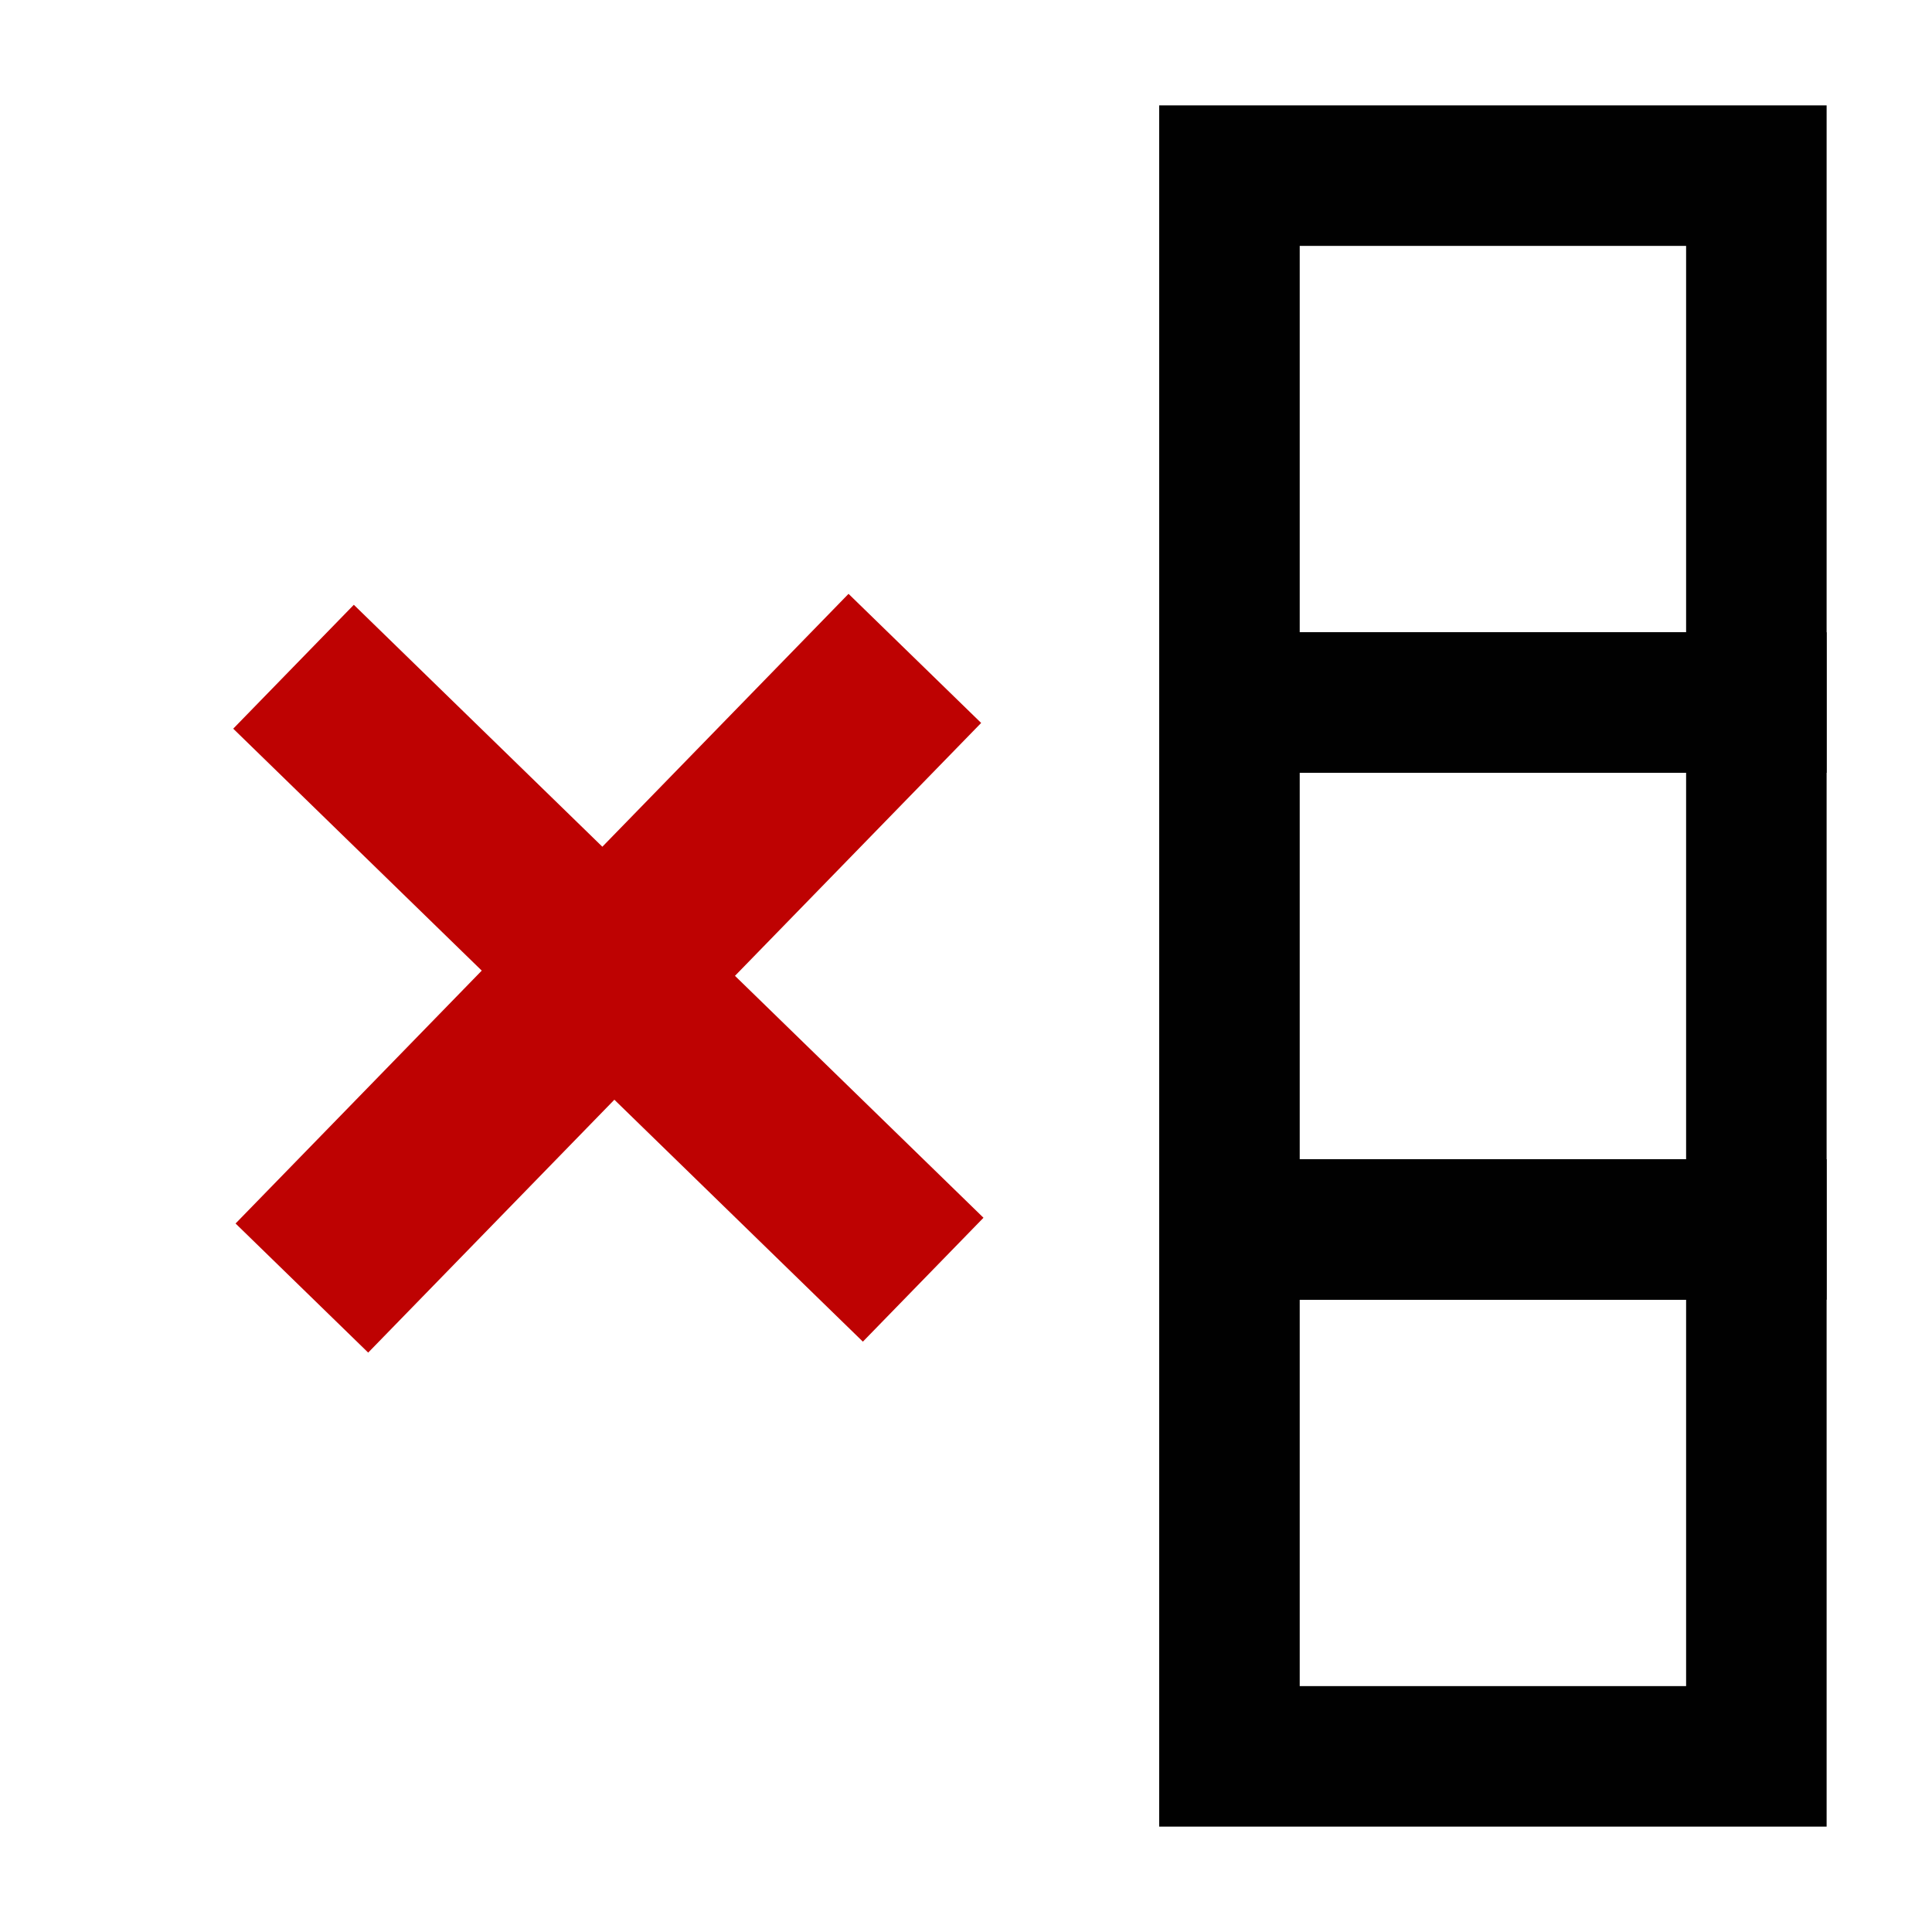 <?xml version="1.0" encoding="utf-8"?>
<svg viewBox="0 0 110 110" xmlns="http://www.w3.org/2000/svg" xmlns:bx="https://boxy-svg.com">
  <defs>
    <bx:grid x="0" y="0" width="10.0" height="10"/>
  </defs>
  <rect x="70" y="10" width="30" height="30" style="stroke: rgb(1, 1, 1); stroke-width: 8px; fill: none;"/>
  <rect x="70" y="40" width="30" height="30" style="stroke: rgb(1, 1, 1); stroke-width: 8px; fill: none;"/>
  <rect x="70" y="70" width="30" height="30" style="stroke: rgb(1, 1, 1); stroke-width: 8px; fill: none;"/>
  <path d="M 49.735 50 H 60.266 V 70.081 H 80 V 79.919 H 60.266 V 100 H 49.735 V 79.919 H 30 V 70.081 H 49.735 Z" style="fill: rgb(190, 2, 2);" transform="matrix(0.717, 0.698, -0.698, 0.717, 47.552, -36.754)" bx:shape="cross 30 50 50 50 9.838 10.531 0.5 1@c25c365e"/>
</svg>